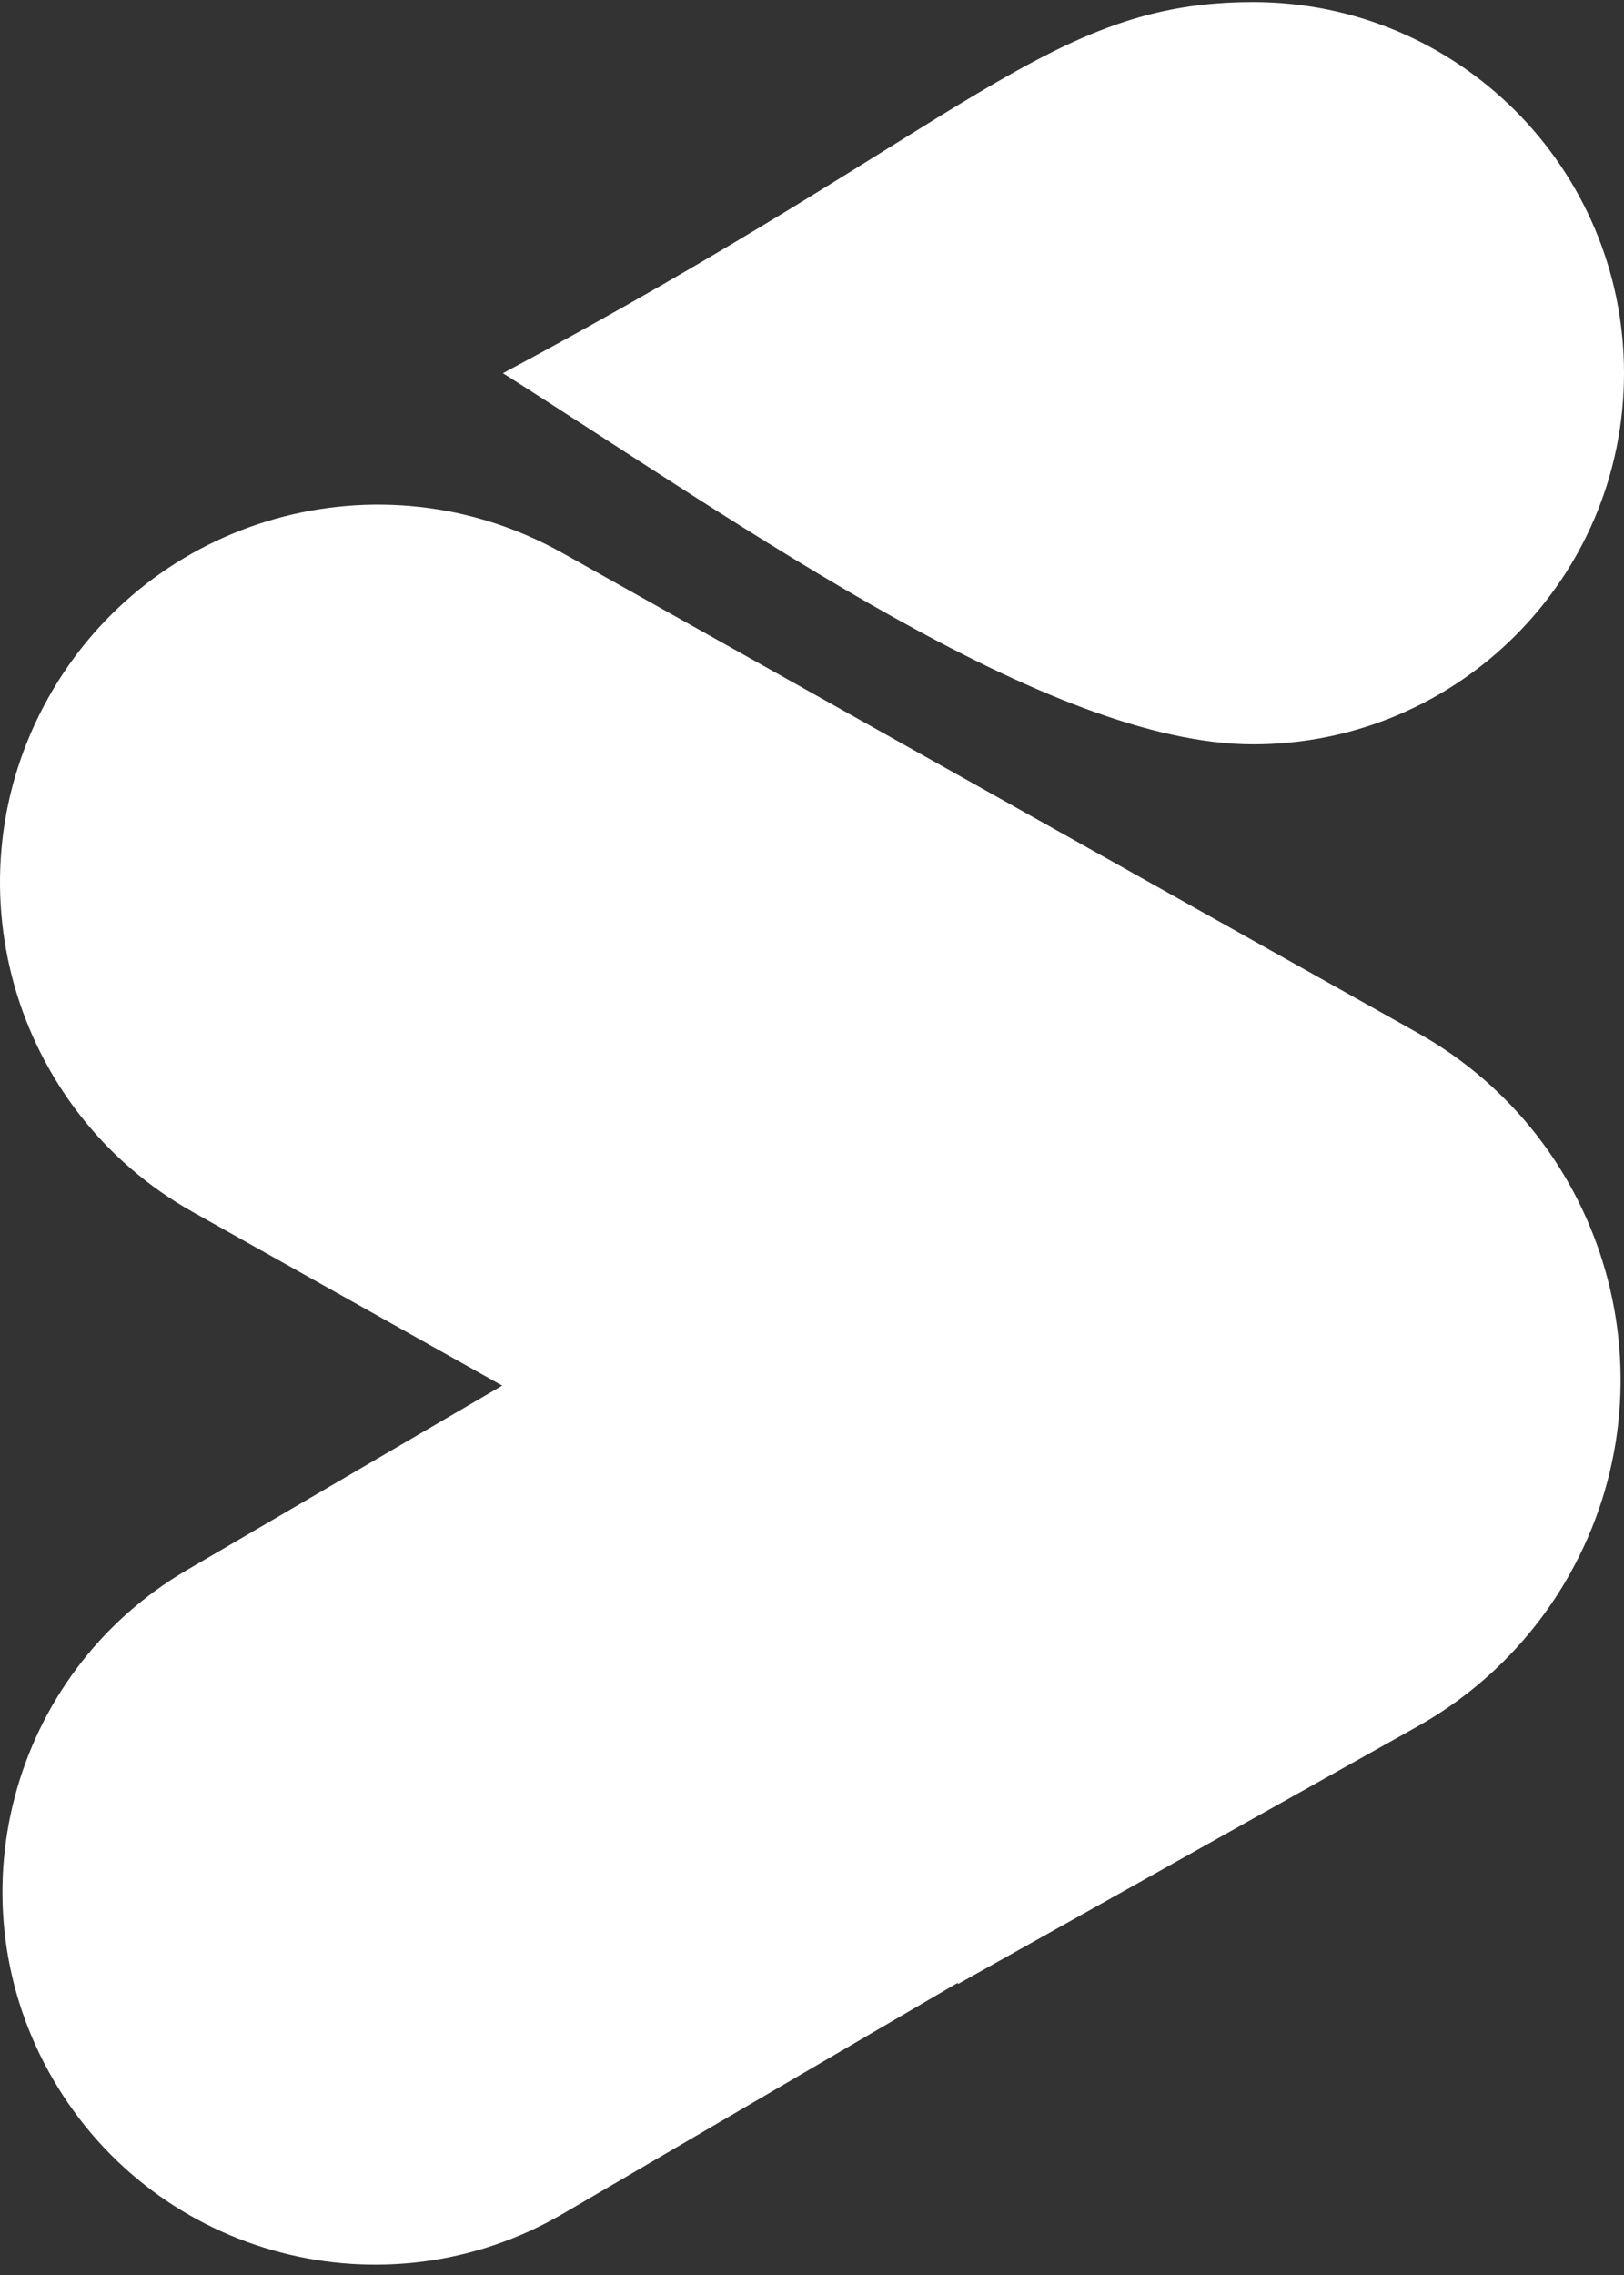 <svg width="120" height="168" viewBox="0 0 120 168" fill="none" xmlns="http://www.w3.org/2000/svg">
<rect x="0" y="0" width="120" height="168" fill="#333333" stroke="none"/>
<path d="M120 27.559C120 42.694 107.73 54.965 92.594 54.965C77.458 54.965 55.143 38.968 37.162 27.559C71.76 9.081 77.458 0.153 92.594 0.153C107.73 0.153 120 12.423 120 27.559Z" fill="white"/>
<path d="M3.947 153.595C-3.725 140.469 0.696 123.608 13.822 115.935L76.056 79.558C89.183 71.886 106.043 76.307 113.716 89.433C121.388 102.559 116.967 119.42 103.841 127.093L41.607 163.47C28.48 171.142 11.62 166.721 3.947 153.595Z" fill="white"/>
<path d="M3.57 51.524C11.108 38.083 28.114 33.297 41.555 40.834L104.744 76.269C118.883 84.197 123.921 102.085 115.999 116.228C113.354 120.95 109.455 124.849 104.733 127.494L70.783 146.515L70.085 127.277C69.976 124.263 69.996 121.924 67.833 119.822C67.106 119.115 65.003 117.989 64.12 117.492L46.485 107.579L14.26 89.509C0.819 81.972 -3.967 64.965 3.57 51.524Z" fill="white"/>
</svg>
